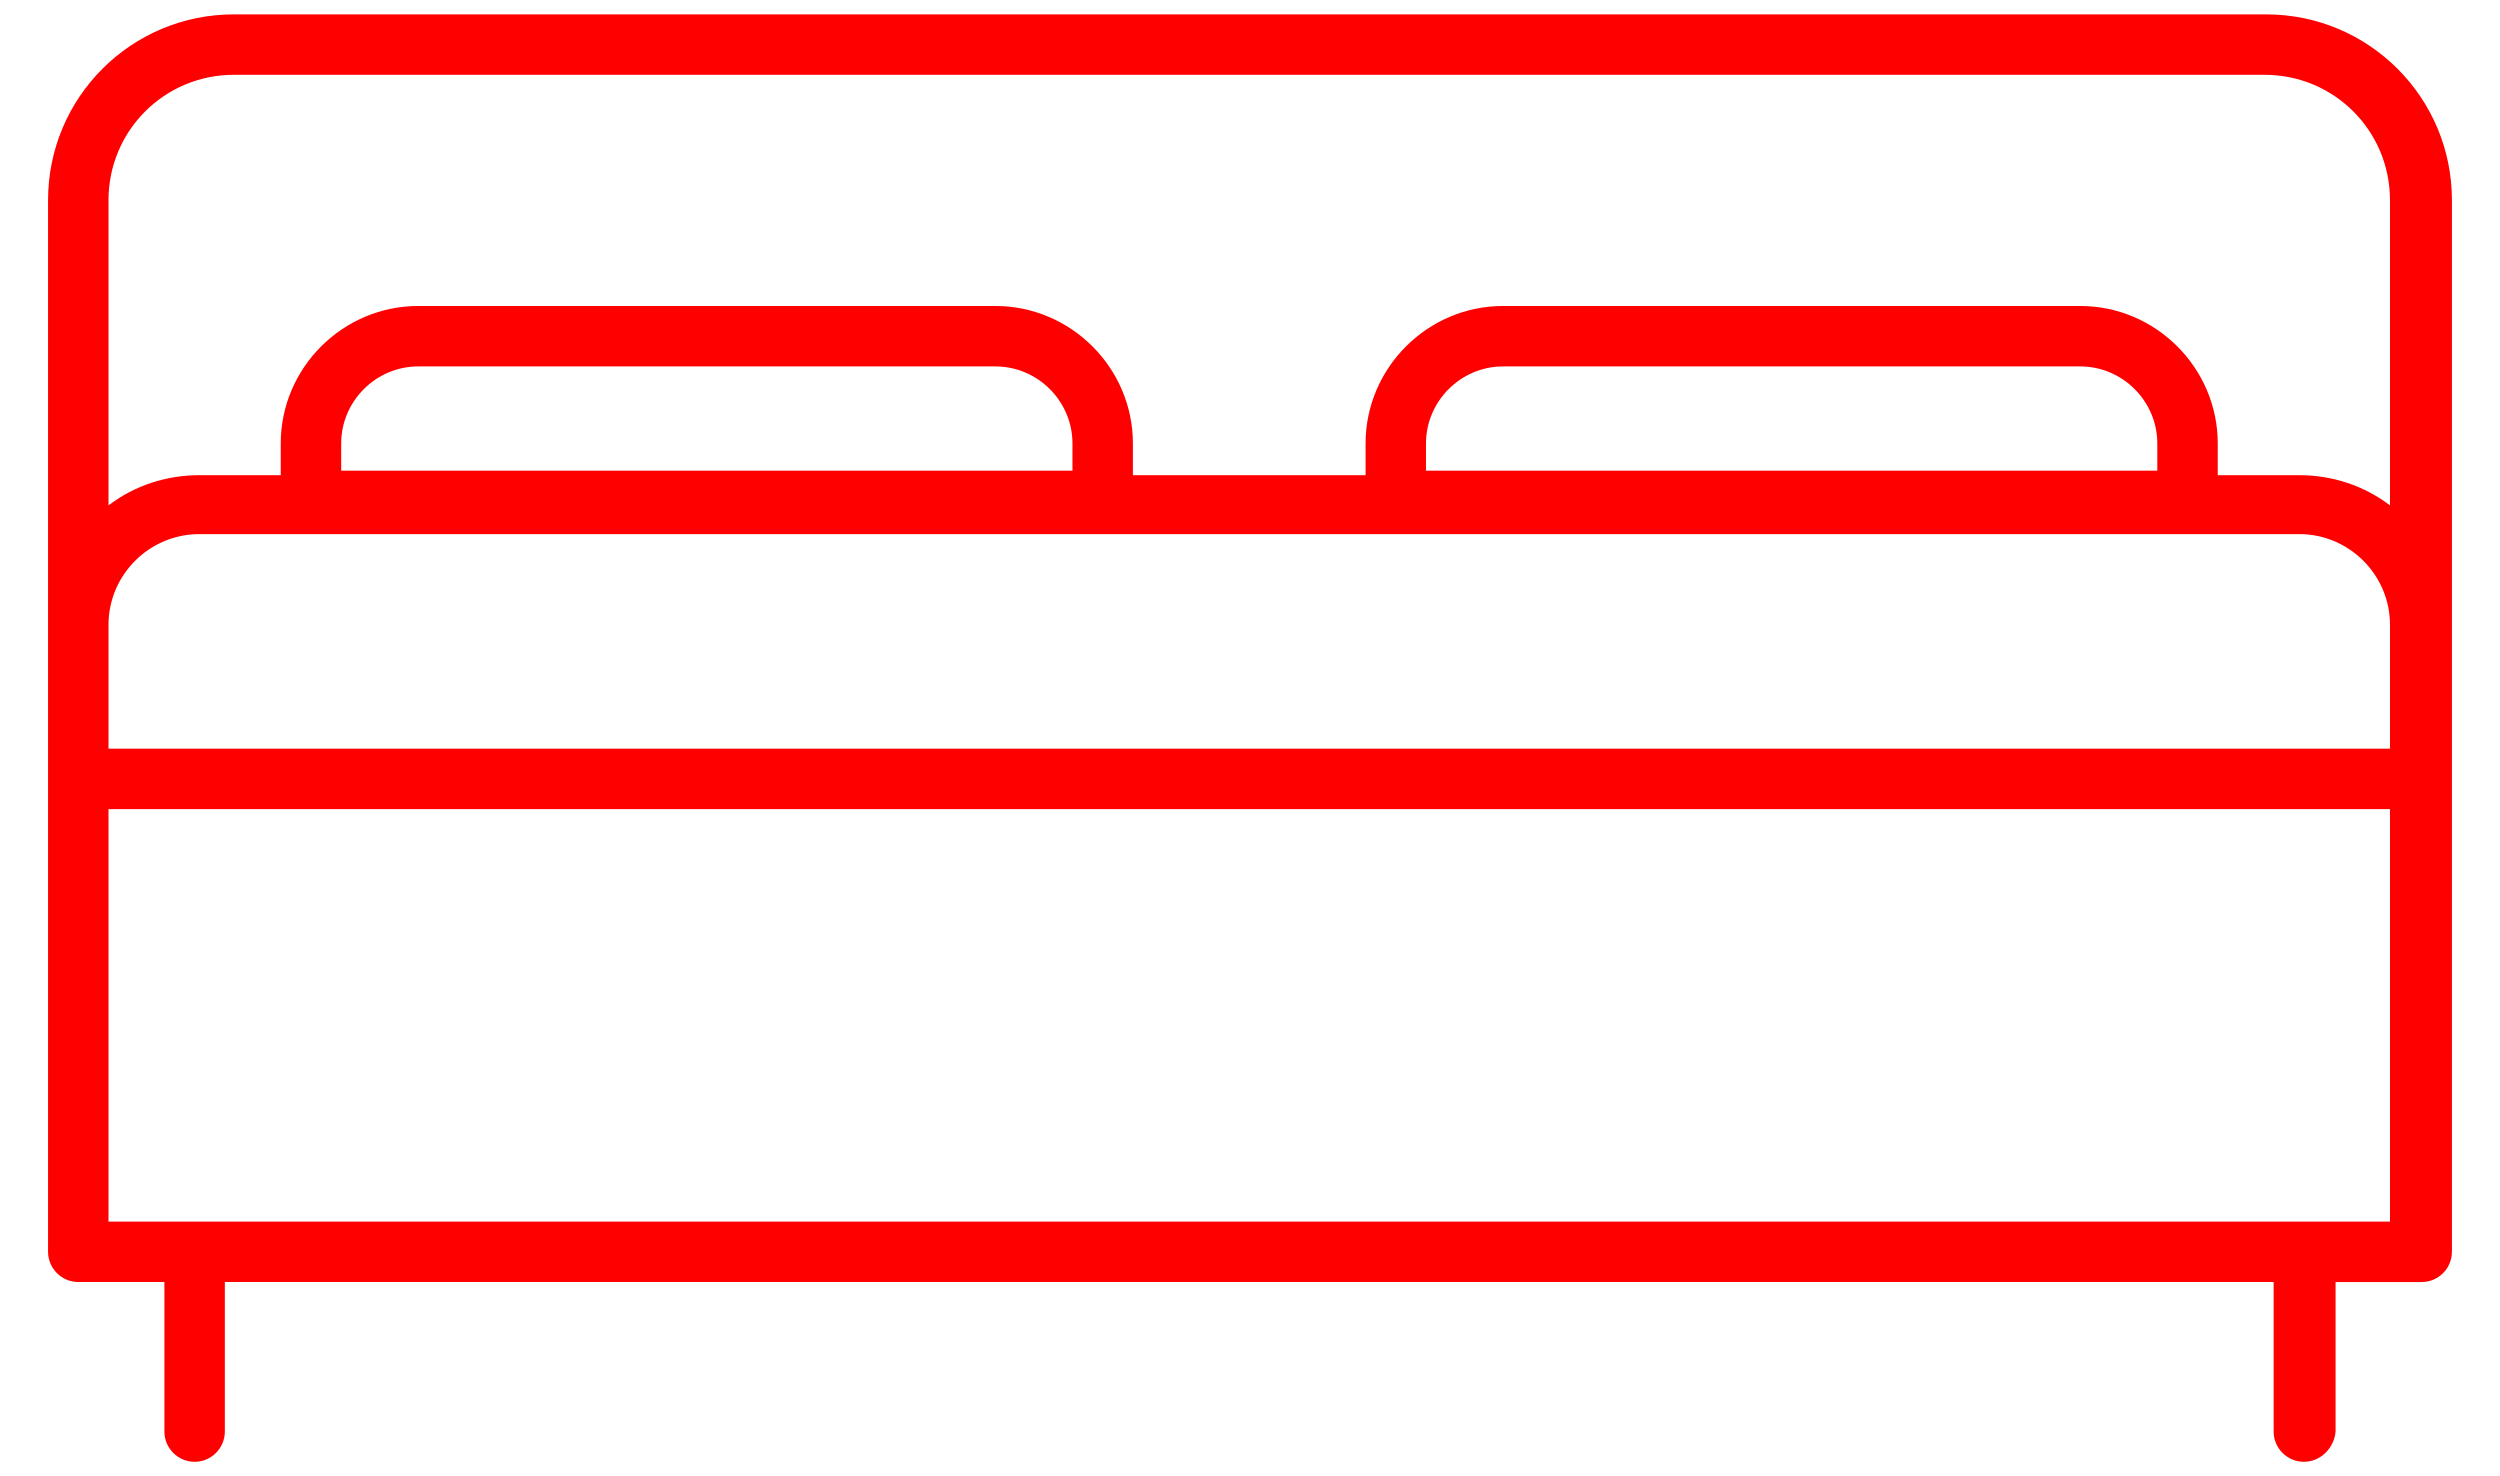 <?xml version="1.0" encoding="utf-8"?>
<!-- Generator: Adobe Illustrator 16.2.0, SVG Export Plug-In . SVG Version: 6.00 Build 0)  -->
<!DOCTYPE svg PUBLIC "-//W3C//DTD SVG 1.1//EN" "http://www.w3.org/Graphics/SVG/1.1/DTD/svg11.dtd">
<svg version="1.1" id="Слой_1" xmlns="http://www.w3.org/2000/svg" xmlns:xlink="http://www.w3.org/1999/xlink" x="0px" y="0px"
	 viewBox="0 0 315 186" enable-background="new 0 0 315 186" xml:space="preserve">
<g>
	<path fill="#FF0000" d="M290.286,184.188c-2.092,0-3.808-1.714-3.808-3.808v-18.846H28.33v18.846c0,2.094-1.713,3.808-3.807,3.808
		c-2.095,0-3.808-1.714-3.808-3.808v-18.846H9.864c-2.095,0-3.808-1.714-3.808-3.811V25.227c0-12.946,10.469-23.416,23.417-23.416
		h256.054c12.947,0,23.416,10.47,23.416,23.416v132.501c0,2.093-1.712,3.809-3.808,3.809h-10.852v18.848
		C294.096,182.475,292.38,184.188,290.286,184.188L290.286,184.188z M290.286,153.922h10.853v-51.973H13.671v51.973H290.286z
		 M13.671,94.334h287.467V78.721c0-6.279-5.142-11.422-11.422-11.422H25.093c-6.281,0-11.421,5.143-11.421,11.422V94.334z
		 M29.473,9.425c-8.758,0-15.802,7.045-15.802,15.802v38.455c3.237-2.476,7.236-3.808,11.421-3.808h10.281v-3.997
		c0-9.518,7.805-17.323,17.324-17.323h72.724c9.52,0,17.324,7.806,17.324,17.323v3.997h29.318v-3.997
		c0-9.518,7.803-17.323,17.324-17.323h72.723c9.521,0,17.325,7.806,17.325,17.323v3.997h10.281c4.189,0,8.184,1.333,11.422,3.808
		V25.227c0-8.757-7.045-15.802-15.803-15.802H29.473z M179.679,59.304h92.142v-3.425c0-5.333-4.381-9.71-9.71-9.71h-72.724
		c-5.329,0-9.712,4.377-9.712,9.71v3.425H179.679z M42.99,59.304h92.141v-3.425c0-5.333-4.377-9.71-9.708-9.71H52.7
		c-5.332,0-9.71,4.377-9.71,9.71V59.304z"/>
</g>
</svg>

